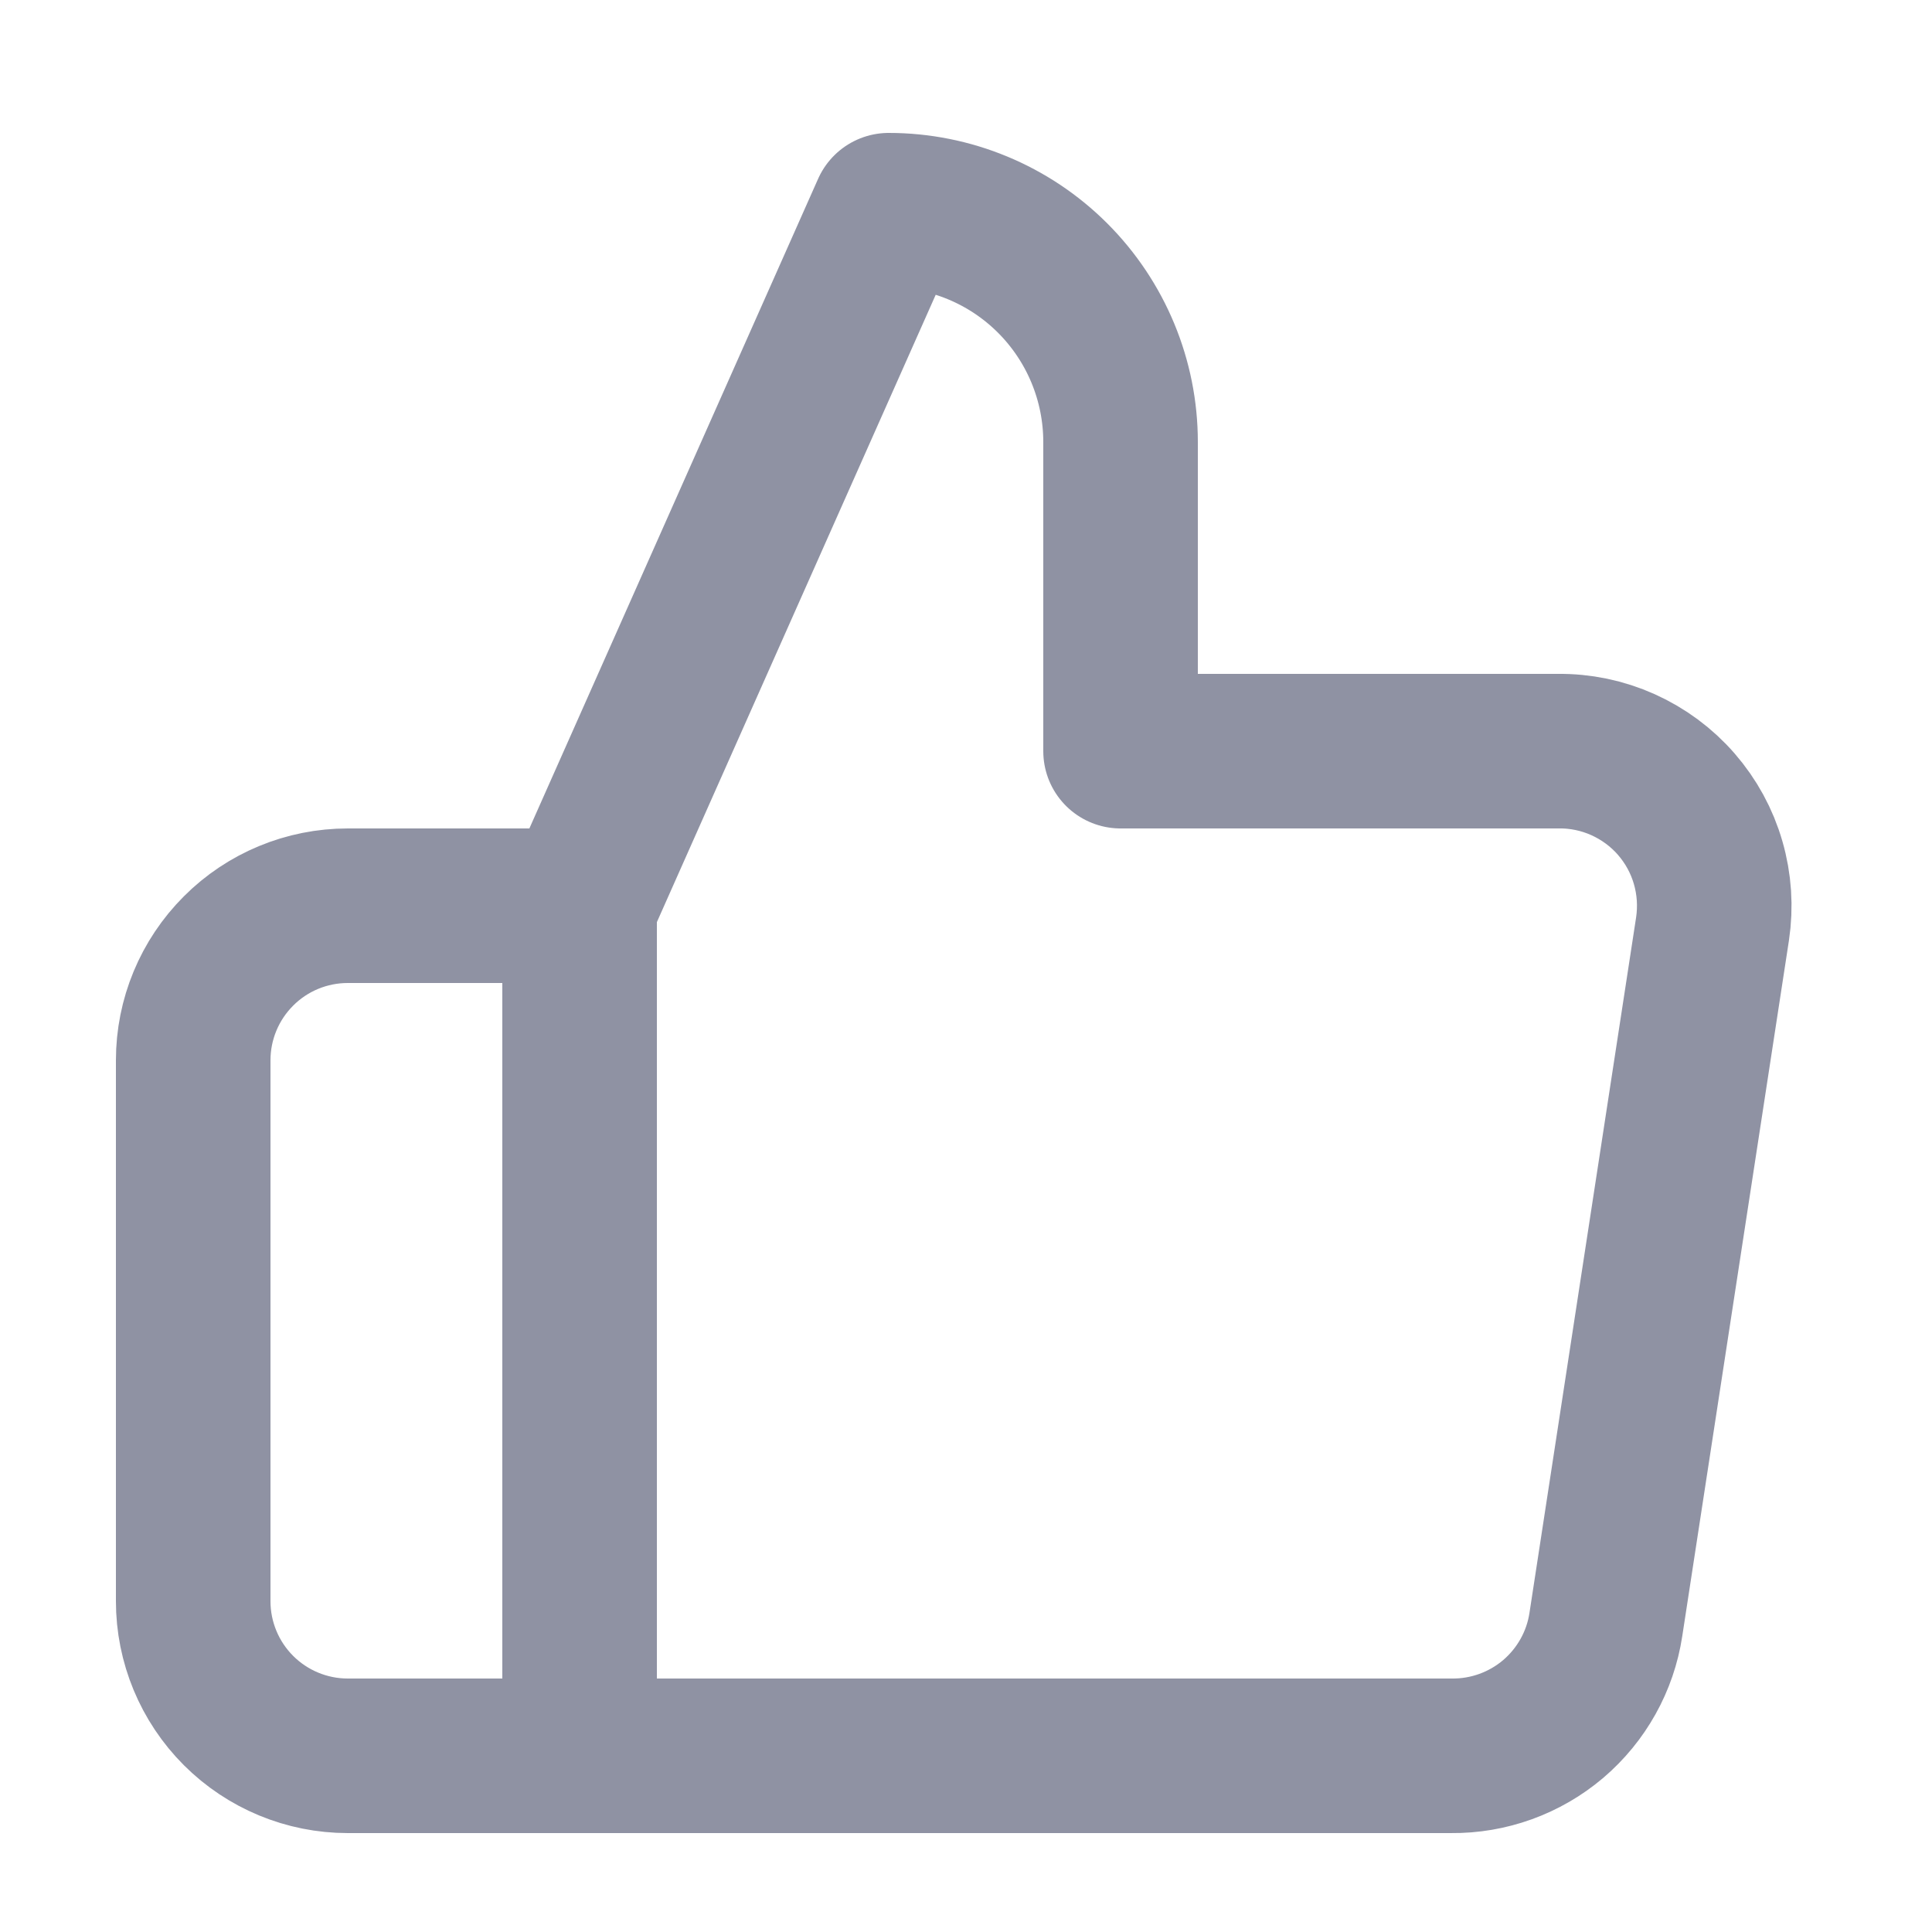 <svg width="25" height="25" viewBox="0 0 25 25" fill="none" xmlns="http://www.w3.org/2000/svg">
<path d="M7.5 22.72H4.5C3.97 22.72 3.461 22.509 3.086 22.134C2.711 21.759 2.5 21.25 2.5 20.72V13.72C2.5 13.189 2.711 12.681 3.086 12.306C3.461 11.93 3.97 11.72 4.5 11.72H7.5M14.5 9.72V5.72C14.5 4.924 14.184 4.161 13.621 3.598C13.059 3.036 12.296 2.72 11.5 2.72L7.5 11.72V22.72H18.78C19.262 22.725 19.73 22.556 20.098 22.244C20.465 21.931 20.708 21.497 20.78 21.02L22.16 12.02C22.203 11.733 22.184 11.44 22.103 11.162C22.023 10.883 21.882 10.626 21.692 10.407C21.502 10.188 21.266 10.014 21.002 9.895C20.737 9.776 20.45 9.716 20.16 9.72H14.5Z" stroke="#8F92A3" stroke-width="2" stroke-linecap="round" stroke-linejoin="round"/>
</svg>
